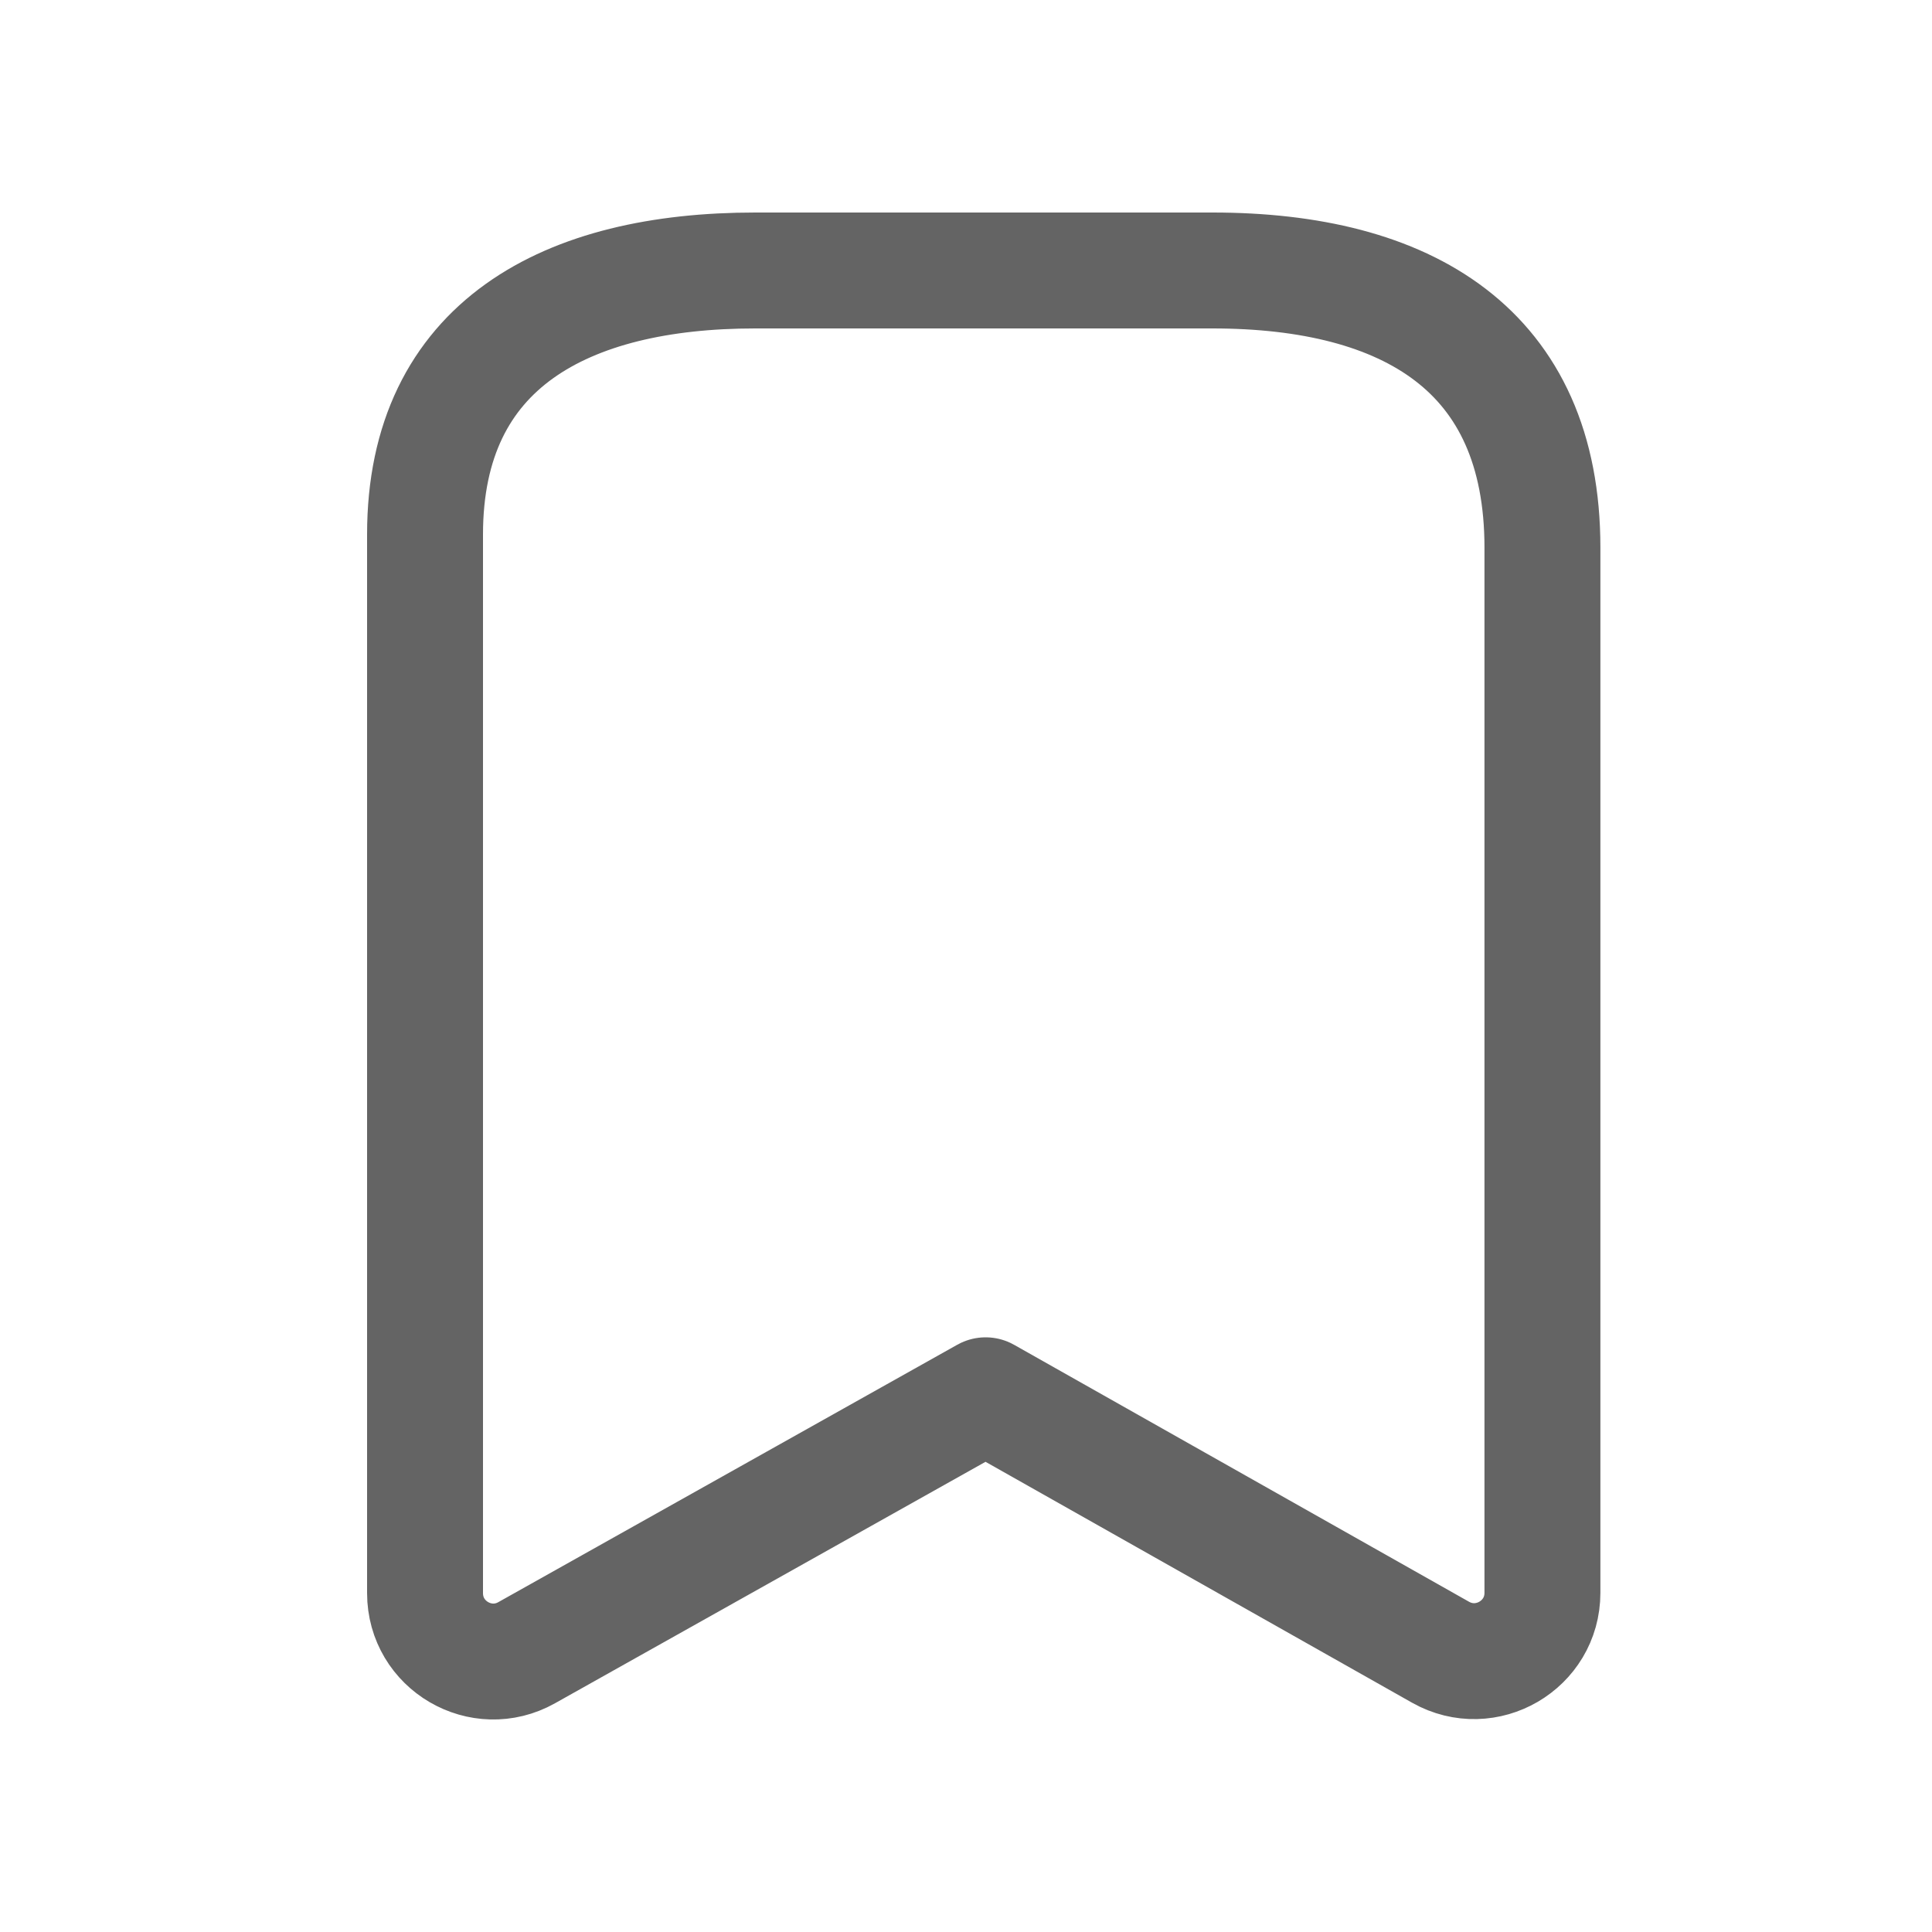 <svg width="25" height="25" viewBox="0 0 25 25" fill="none" xmlns="http://www.w3.org/2000/svg">
<path fill-rule="evenodd" clip-rule="evenodd" d="M19.959 7.086C19.959 4.526 18.209 3.5 15.689 3.5H9.772C7.33 3.5 5.5 4.456 5.5 6.915V20.615C5.5 21.291 6.227 21.716 6.815 21.386L12.754 18.055L18.641 21.38C19.23 21.712 19.959 21.287 19.959 20.611V7.086Z" stroke="#646464" stroke-width="1.5" stroke-linecap="round" stroke-linejoin="round"/>
</svg>
